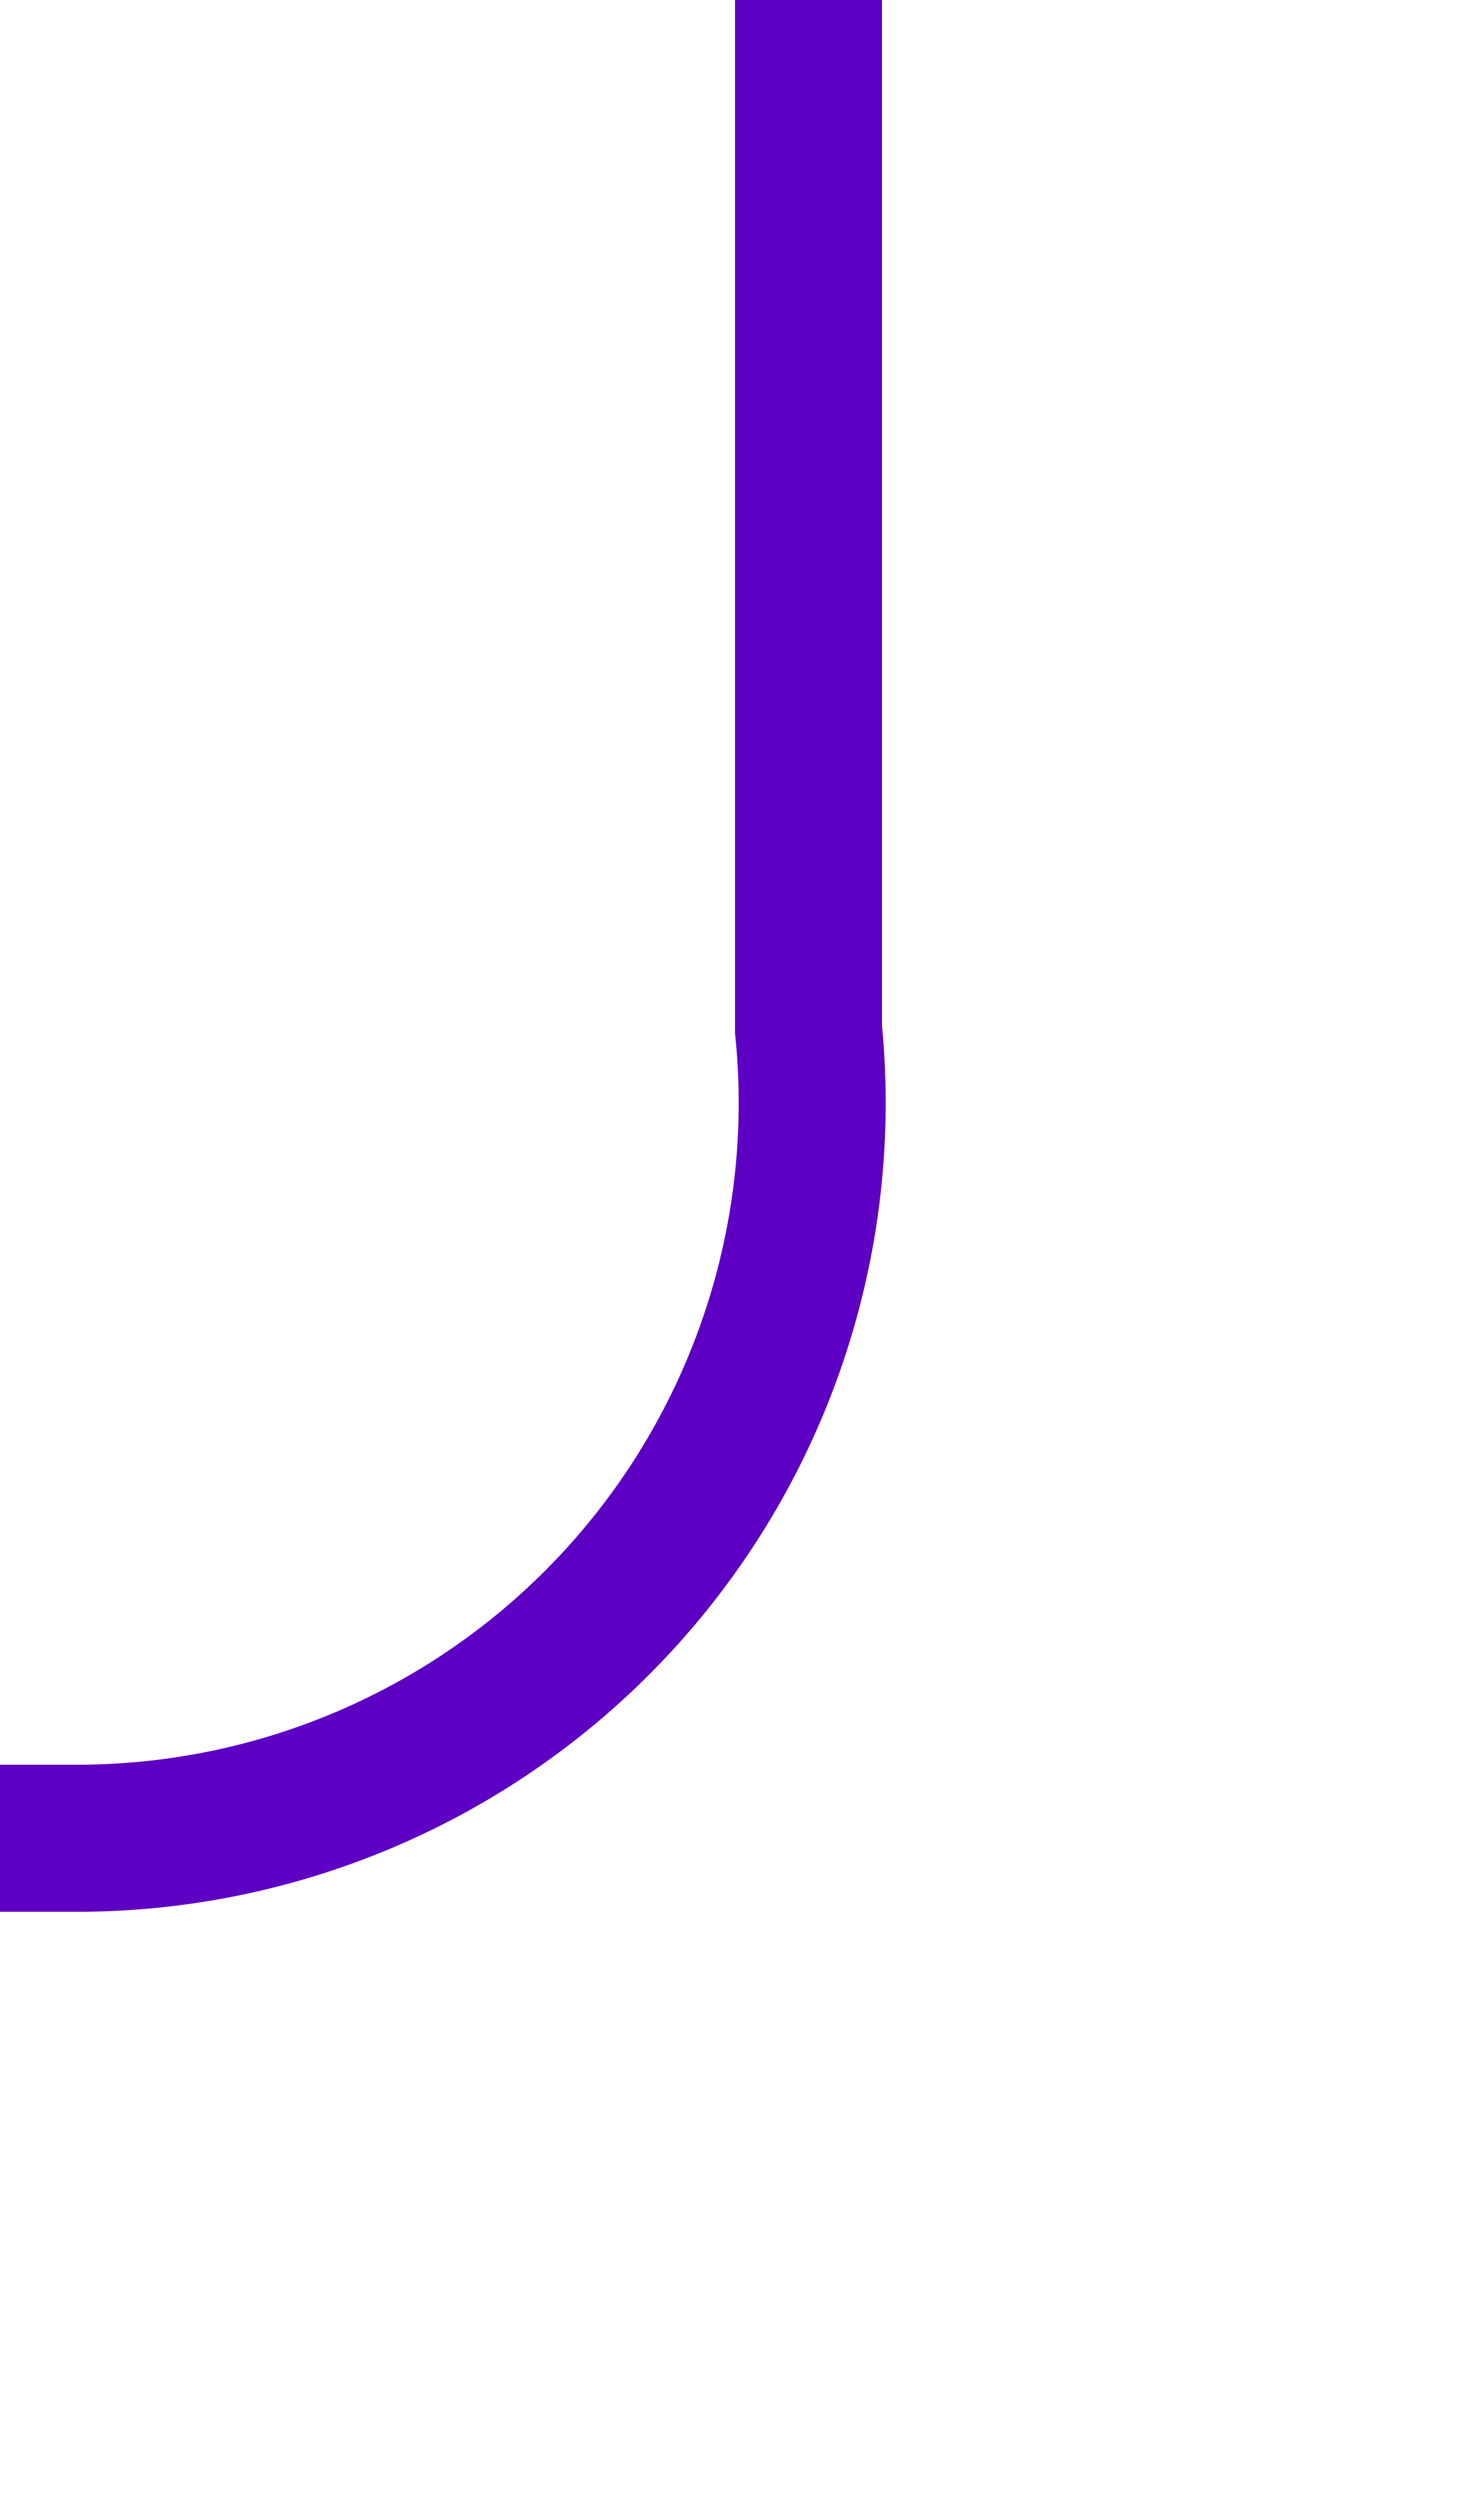 ﻿<?xml version="1.0" encoding="utf-8"?>
<svg version="1.1" xmlns:xlink="http://www.w3.org/1999/xlink" width="10px" height="17px" preserveAspectRatio="xMidYMin meet" viewBox="1726 1298  8 17" xmlns="http://www.w3.org/2000/svg">
  <defs>
    <mask fill="white" id="clip253">
      <path d="M 1370 1287  L 1490 1287  L 1490 1332  L 1370 1332  Z M 1114 1282  L 1733 1282  L 1733 1332  L 1114 1332  Z " fill-rule="evenodd" />
    </mask>
  </defs>
  <path d="M 1730.5 1298  L 1730.5 1305  A 5 5 0 0 1 1725.5 1310.5 L 1135 1310.5  A 5 5 0 0 1 1130.5 1305.5 L 1130.5 1299  " stroke-width="1" stroke="#5e00c3" fill="none" mask="url(#clip253)" />
  <path d="M 1136.5 1304.7  L 1130.5 1298  L 1124.5 1304.7  L 1130.5 1302.4  L 1136.5 1304.7  Z " fill-rule="nonzero" fill="#5e00c3" stroke="none" mask="url(#clip253)" />
</svg>